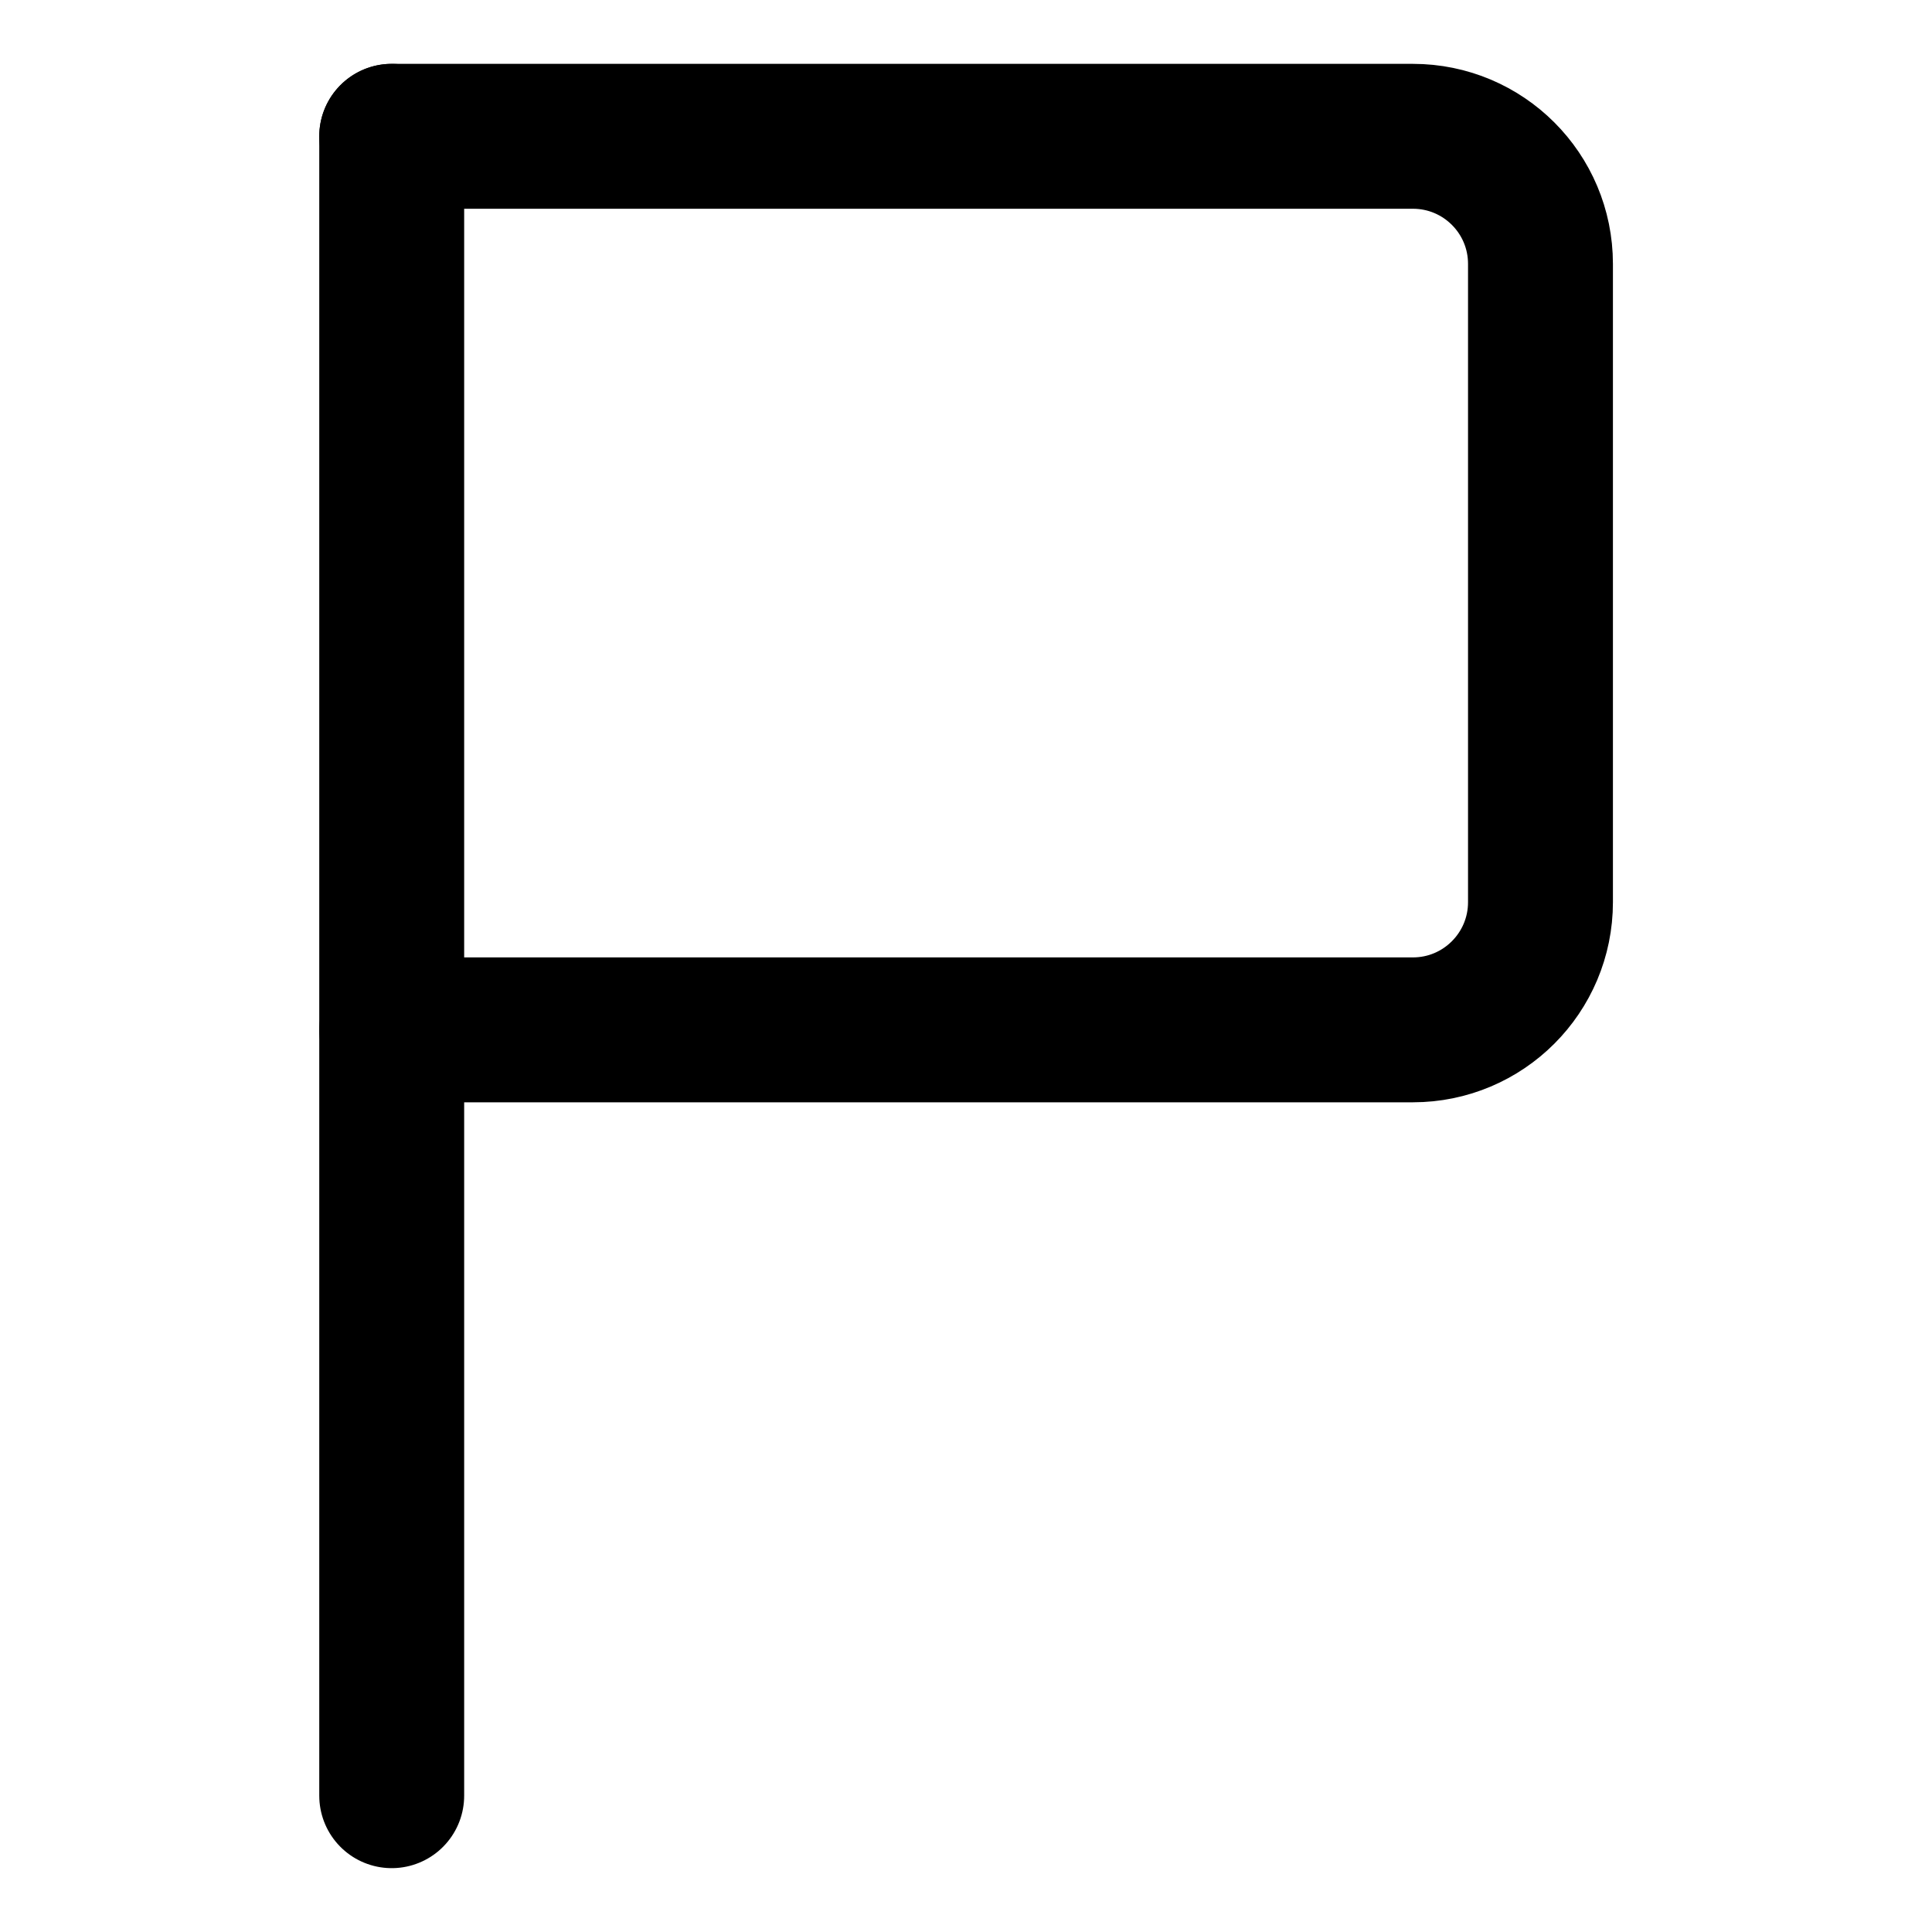 <svg width="20" height="20" viewBox="0 0 20 20" fill="none" xmlns="http://www.w3.org/2000/svg">
<path d="M4.055 1.411V18.589" stroke="black" stroke-width="1.5" stroke-linecap="round" stroke-linejoin="round"/>
<path d="M4.055 1.411H14.626C15.356 1.411 15.947 2.002 15.947 2.732V9.339C15.947 10.069 15.356 10.661 14.626 10.661H4.055" stroke="black" stroke-width="1.5" stroke-linecap="round" stroke-linejoin="round"/>
</svg>
